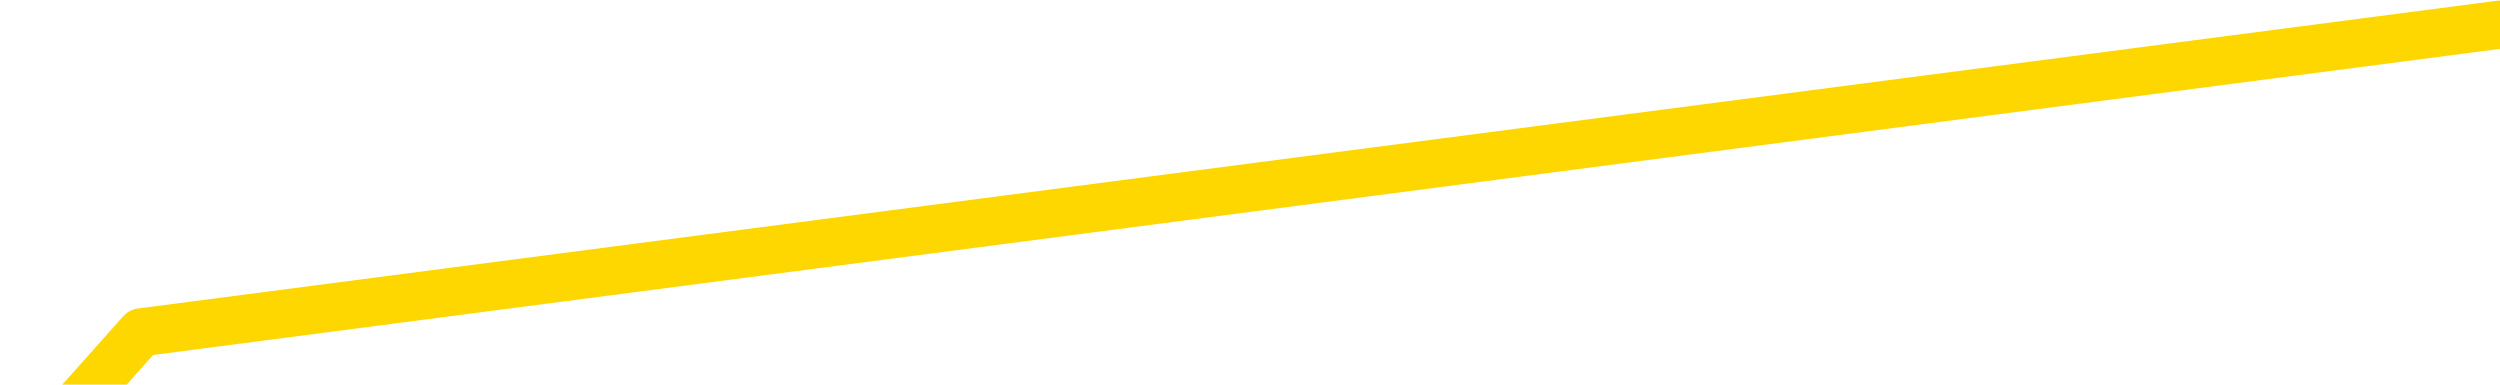 <svg xmlns="http://www.w3.org/2000/svg" version="1.1" viewBox="0 0 6500 1000">
	<path fill="none" stroke="gold" stroke-width="125" stroke-linecap="round" stroke-linejoin="round" d="M0 110464  L-145886 110464 L-143282 109664 L-141614 108864 L-123285 107264 L-123115 105664 L-115957 104064 L-115924 104064 L-102493 103264 L-99571 104064 L-86230 101664 L-82061 98464 L-80901 94464 L-80282 90464 L-78270 88064 L-74498 86464 L-73898 84864 L-73570 83264 L-73357 81664 L-72815 80064 L-71577 73664 L-70398 67264 L-67534 60864 L-67011 54464 L-62156 52864 L-59219 51264 L-59176 49664 L-58867 48064 L-58615 46464 L-56020 44864 L-51765 44864 L-51747 44864 L-50510 44864 L-48633 44864 L-46679 43264 L-45731 41664 L-45460 40064 L-45151 39264 L-45053 38464 L-44222 38464 L-42191 39264 L-41901 32064 L-39755 28864 L-39599 24064 L-35943 19264 L-35692 21664 L-35593 20864 L-35076 23264 L-32925 27264 L-31996 31264 L-30470 35264 L-29230 35264 L-27684 34464 L-24722 32864 L-23600 31264 L-23291 29664 L-22080 28864 L-19073 37664 L-19054 36864 L-18706 36064 L-18493 35264 L-18367 24064 L-18125 22464 L-18087 20864 L-18068 19264 L-18048 17664 L-17990 16064 L-17931 14464 L-17913 12864 L-17470 11264 L-16231 9664 L-14685 8064 L-11297 6464 L-5571 5664 L-5369 4864 L-3733 4064 L-2011 3264 L-579 2464 L-347 1664 L367 864 L6500 64" />
</svg>

